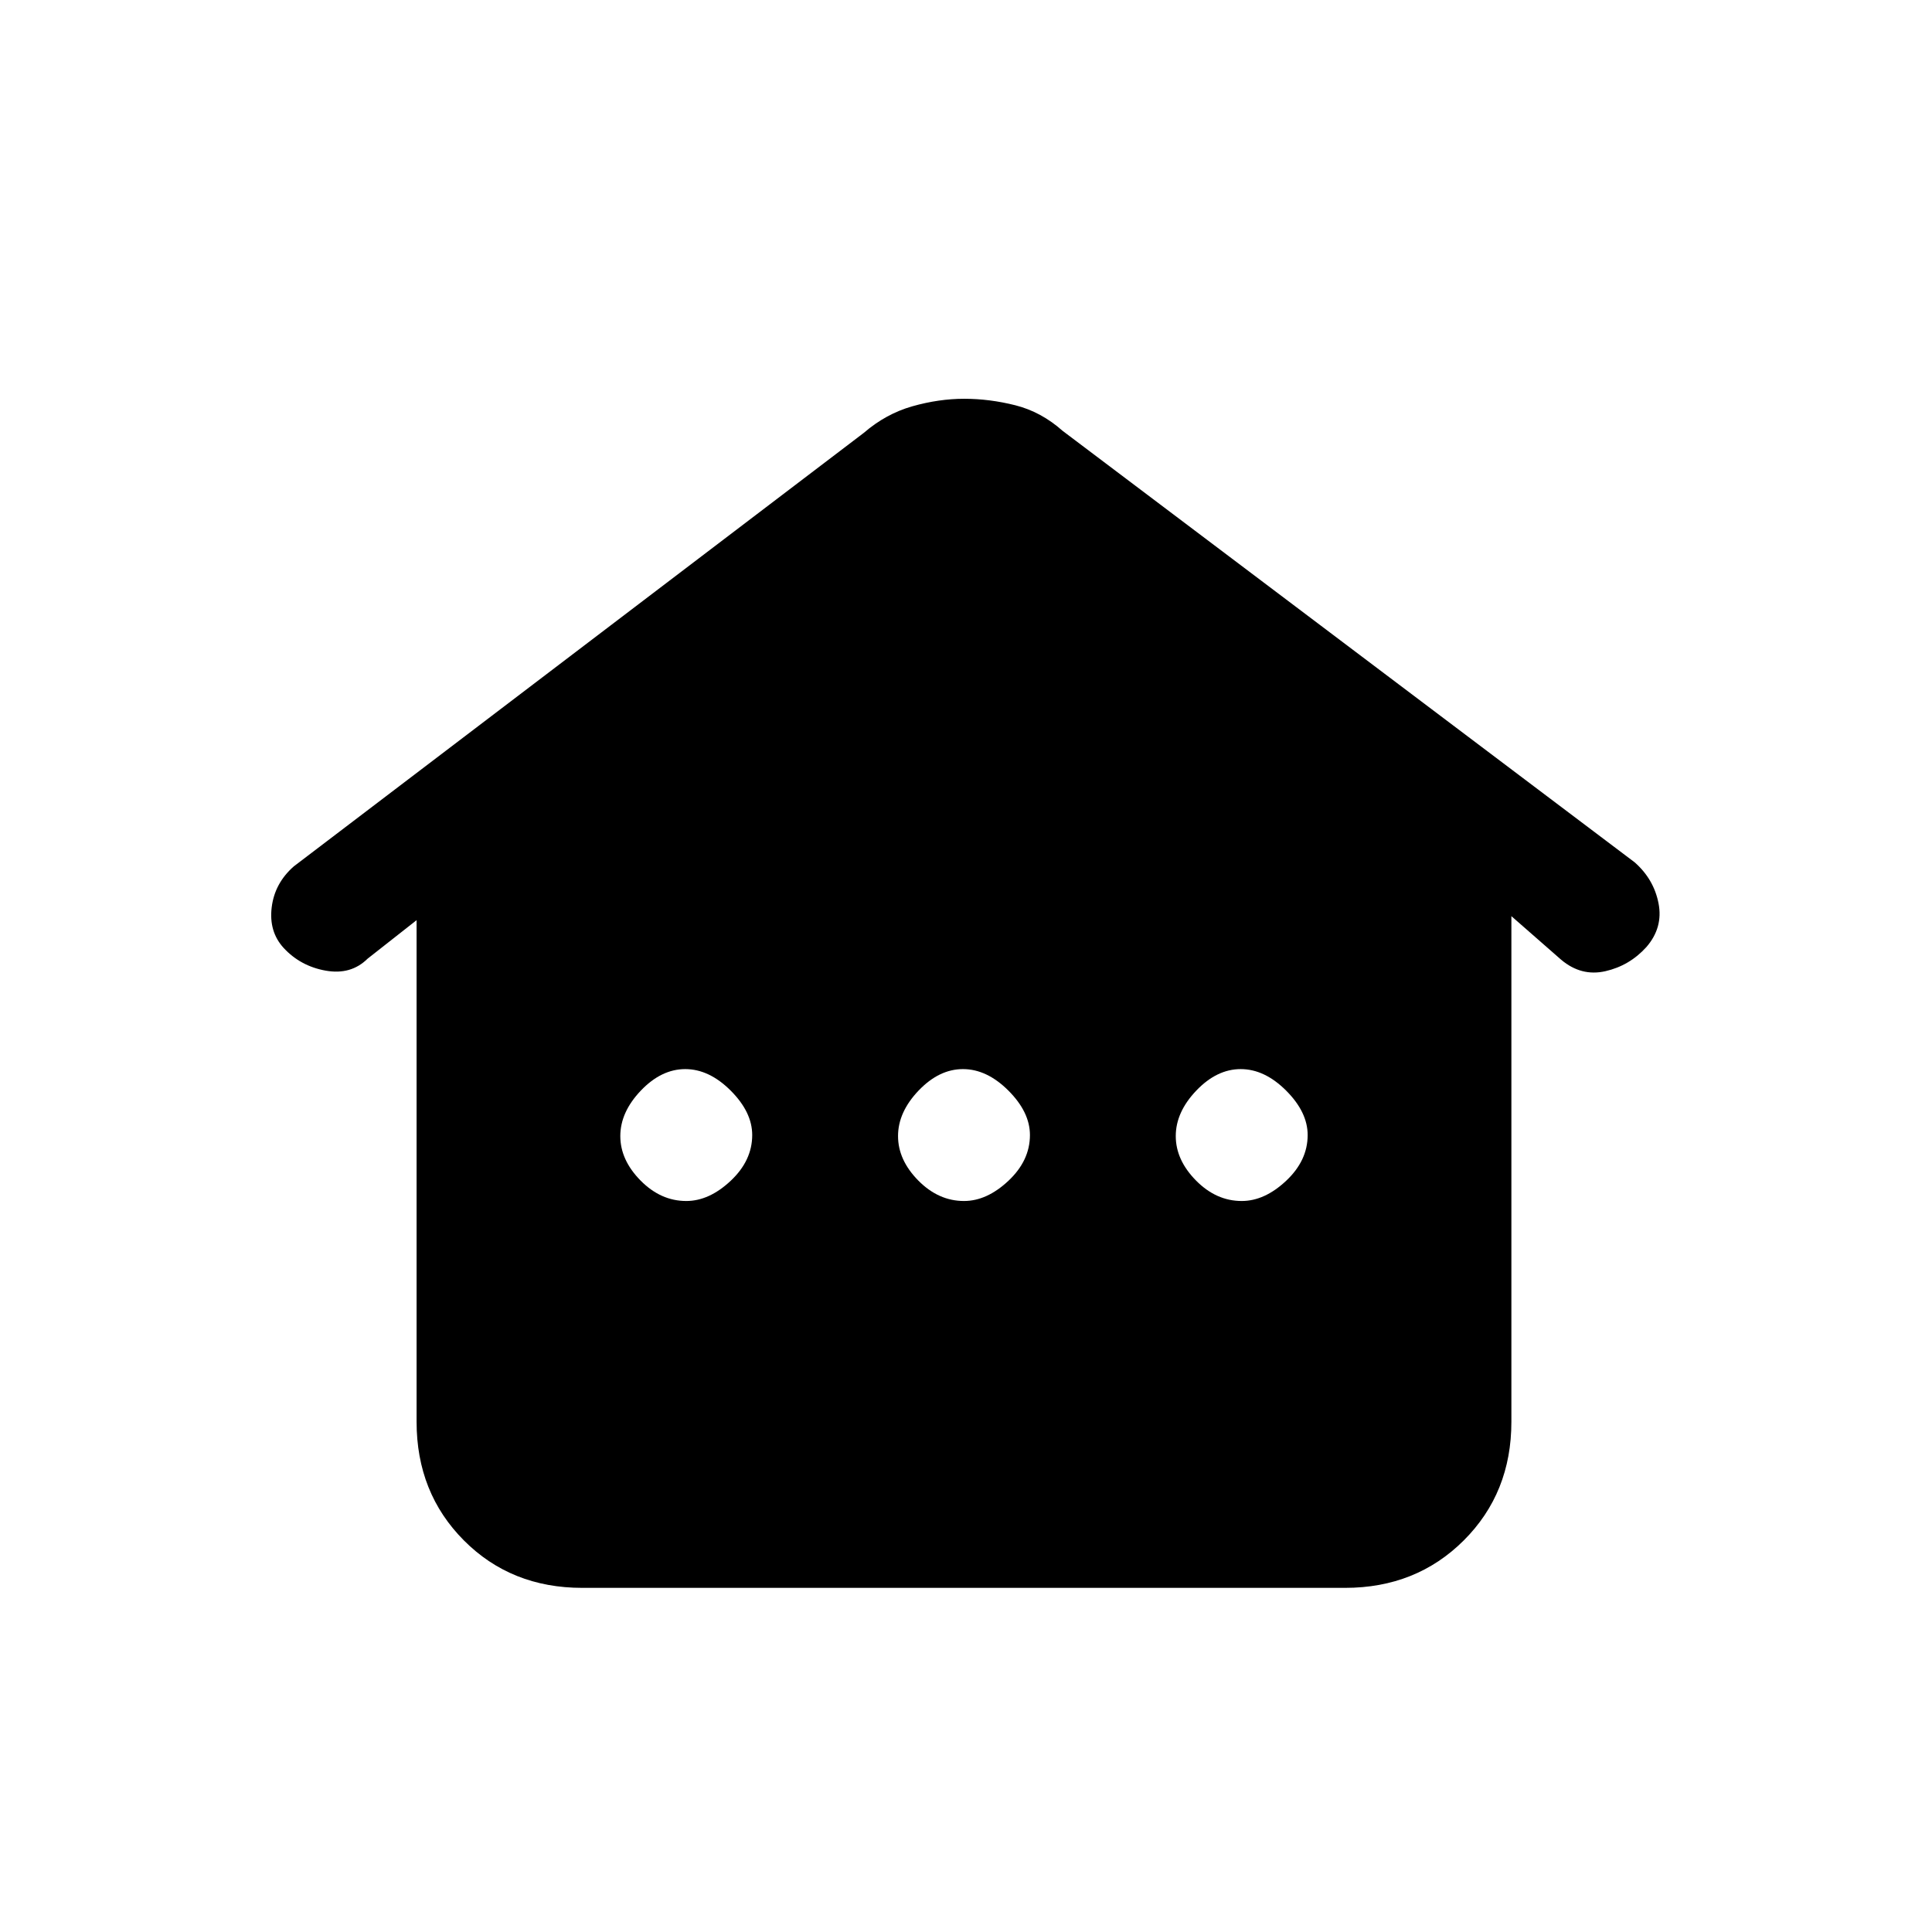 <svg xmlns="http://www.w3.org/2000/svg" height="20" viewBox="0 -960 960 960" width="20"><path d="M207-253.51v-249.26l-24.35 19.14q-8.27 8.17-20.8 5.94-12.54-2.23-20.93-11.31-7.38-8.08-5.92-20.12 1.46-12.03 11.01-20.4l283.22-215.4q10.95-9.46 24.13-13.2 13.17-3.73 25.75-3.73t25.41 3.23q12.83 3.24 23.48 12.7l284.25 214.4q9.52 8.37 11.87 20.4 2.34 12.04-6.04 21.71-8.39 9.26-20.36 11.99-11.97 2.73-21.95-5.66L751-504.77v251.26q0 35.31-23.64 58.91-23.65 23.6-59.02 23.6H289.33q-35.37 0-58.85-23.6Q207-218.2 207-253.51Zm134-109.72q11.38 0 22.08-10.04 10.69-10.05 10.69-22.73 0-11.38-10.69-22.08-10.7-10.69-22.58-10.69-11.88 0-22.08 10.69-10.19 10.7-10.19 22.58 0 11.88 10.04 22.08 10.05 10.19 22.73 10.19Zm138 0q11.38 0 22.08-10.04 10.69-10.05 10.69-22.73 0-11.38-10.69-22.08-10.7-10.69-22.58-10.69-11.88 0-22.08 10.69-10.19 10.7-10.19 22.58 0 11.88 10.04 22.08 10.05 10.19 22.73 10.19Zm138 0q11.38 0 22.08-10.04 10.69-10.05 10.69-22.73 0-11.38-10.69-22.08-10.7-10.69-22.58-10.69-11.88 0-22.08 10.69-10.19 10.7-10.19 22.58 0 11.88 10.04 22.08 10.05 10.19 22.73 10.19Z"/></svg>